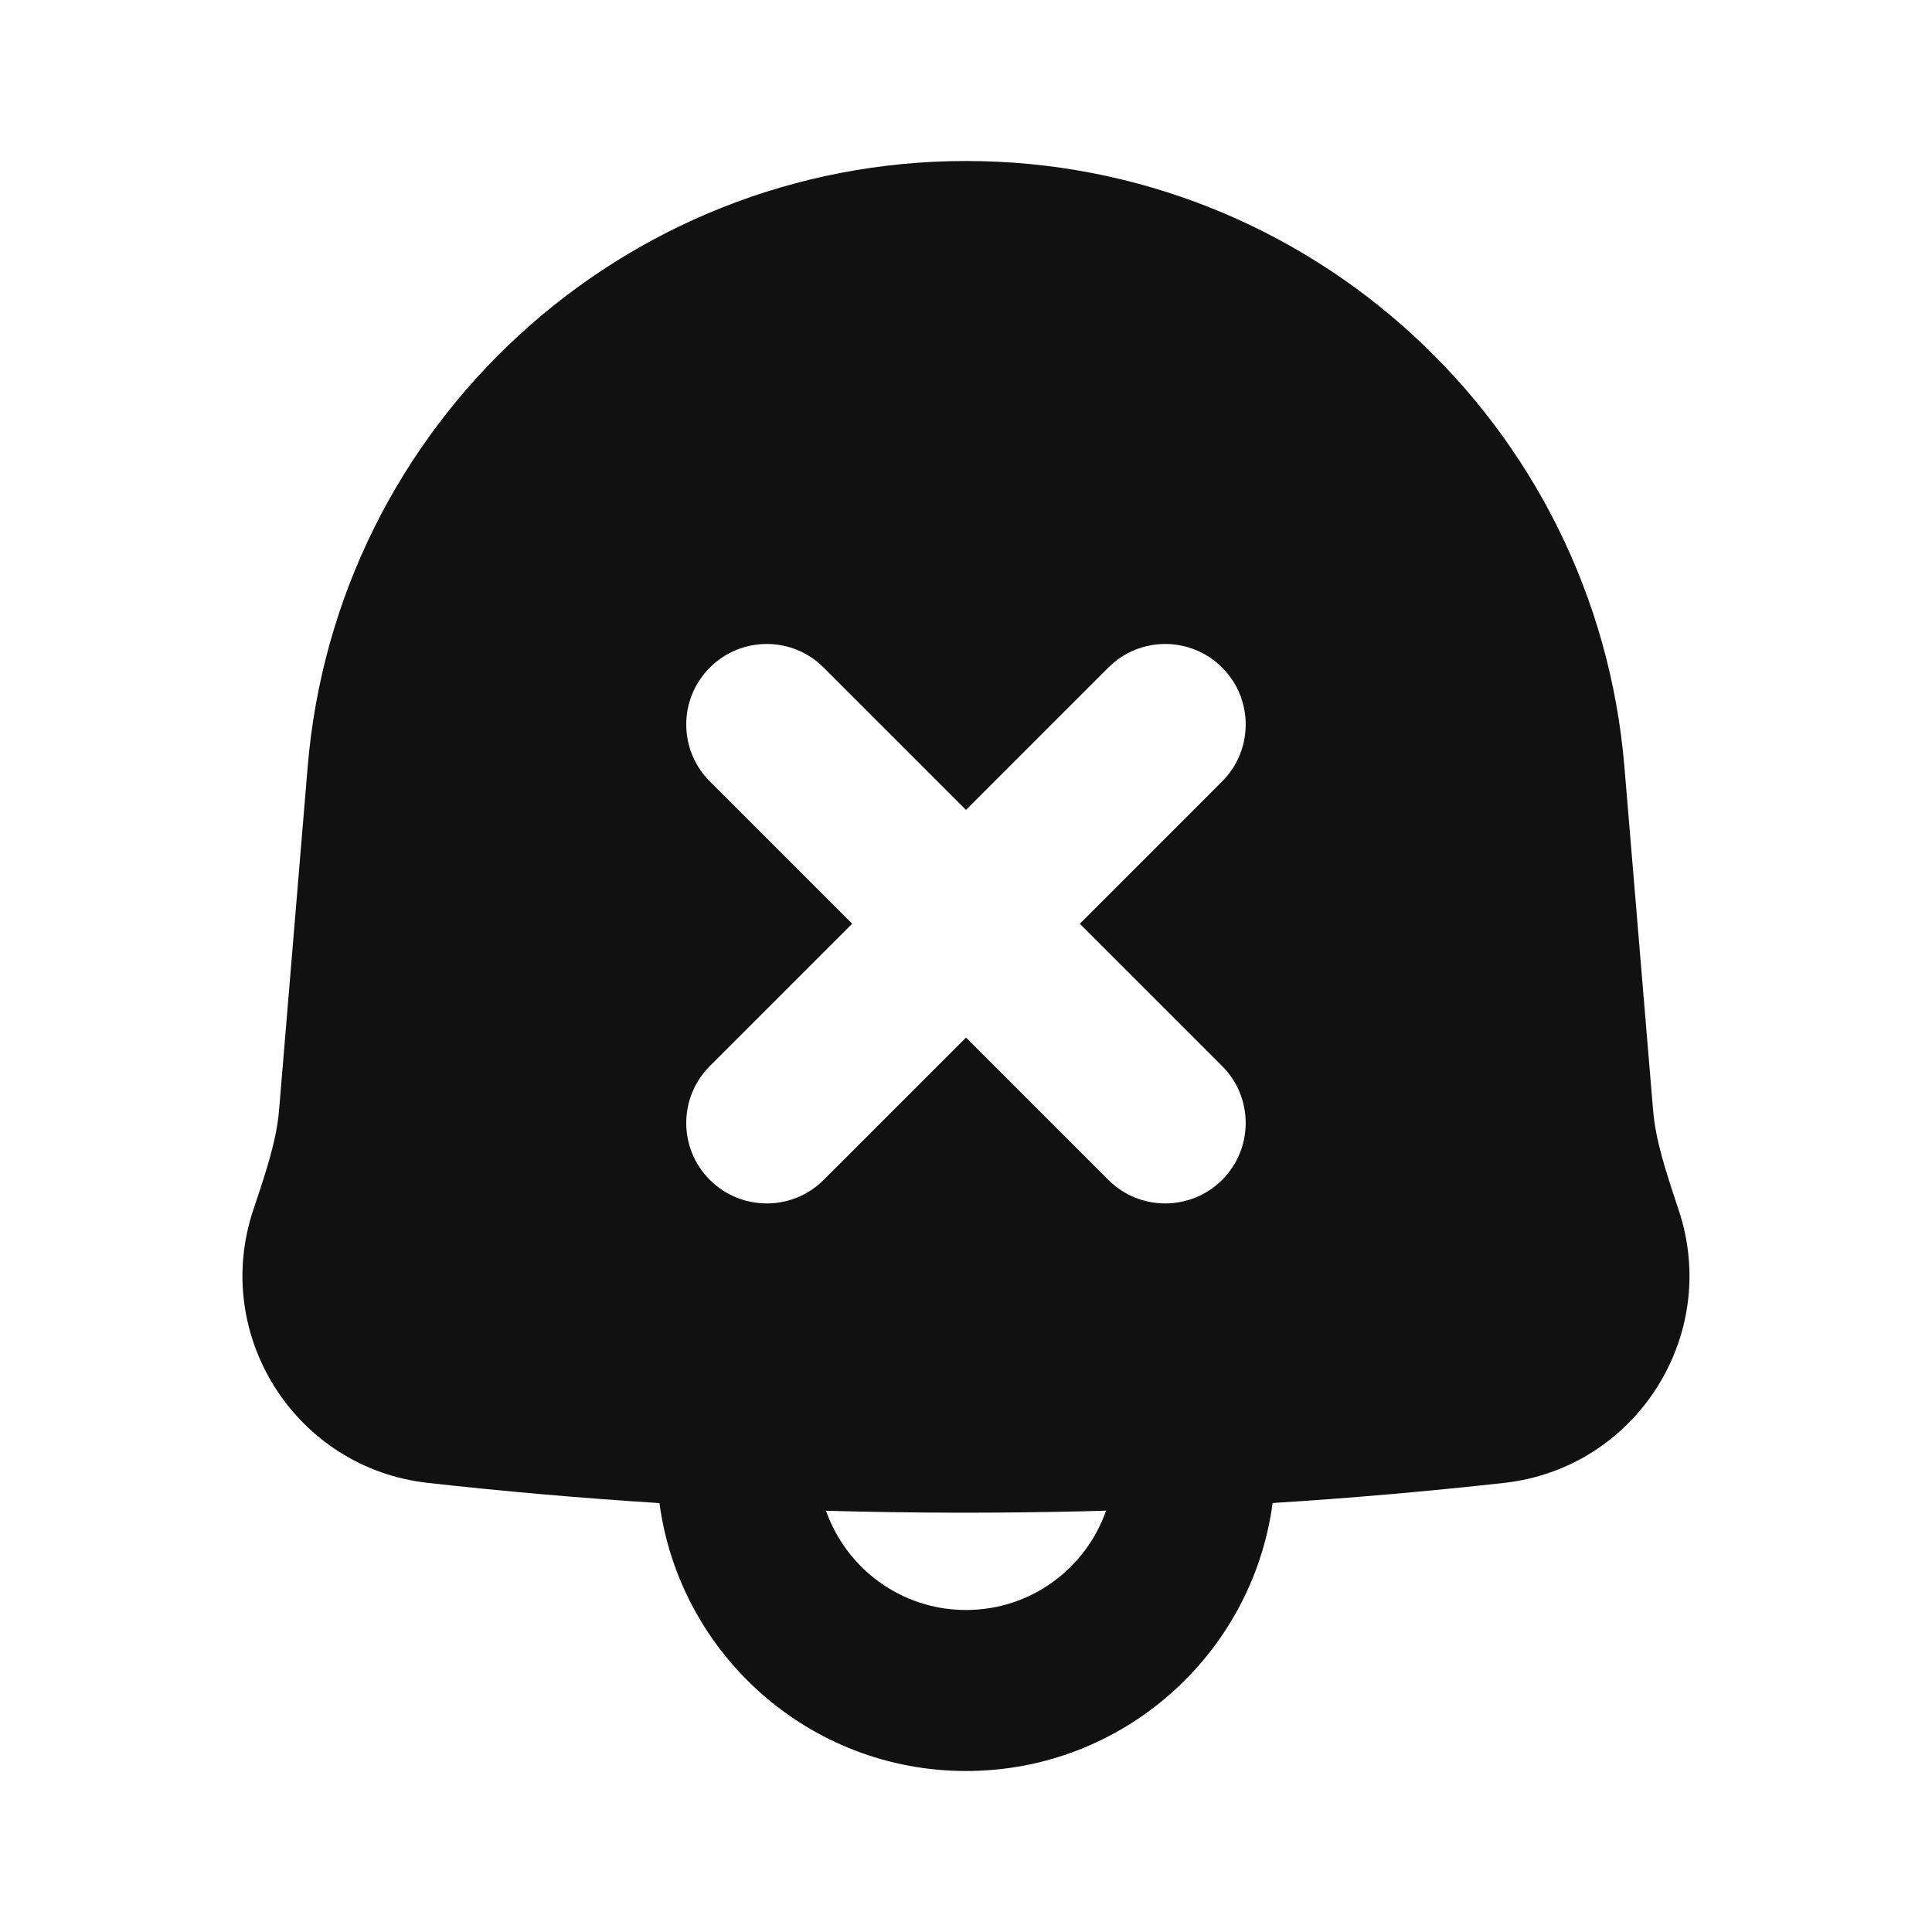 <svg width="24" height="24" viewBox="0 0 24 24" fill="none" xmlns="http://www.w3.org/2000/svg">
<path d="M12.001 2C7.732 2 4.176 5.272 3.822 9.526L3.467 13.786C3.436 14.159 3.317 14.521 3.146 15.031C2.625 16.594 3.678 18.239 5.315 18.421C6.273 18.528 7.232 18.611 8.192 18.672C8.444 20.551 10.053 22 12.001 22C13.948 22 15.558 20.551 15.809 18.671C16.769 18.611 17.728 18.527 18.685 18.421C20.32 18.239 21.373 16.596 20.854 15.034C20.684 14.523 20.566 14.162 20.535 13.788L20.179 9.526C19.825 5.272 16.269 2 12.001 2ZM12.001 20C11.196 20 10.513 19.485 10.261 18.767C11.322 18.797 12.384 18.799 13.446 18.774C13.544 18.772 13.642 18.769 13.74 18.766C13.488 19.485 12.805 20 12.001 20ZM10.232 8.293L12 10.061L13.768 8.293C14.158 7.902 14.791 7.902 15.182 8.293C15.572 8.683 15.572 9.317 15.182 9.707L13.414 11.475L15.182 13.243C15.572 13.633 15.572 14.266 15.182 14.657C14.791 15.047 14.158 15.047 13.768 14.657L12 12.889L10.232 14.657C9.842 15.047 9.208 15.047 8.818 14.657C8.427 14.266 8.427 13.633 8.818 13.243L10.586 11.475L8.818 9.707C8.427 9.317 8.427 8.683 8.818 8.293C9.208 7.902 9.842 7.902 10.232 8.293Z" fill="#111111"/>
</svg>
